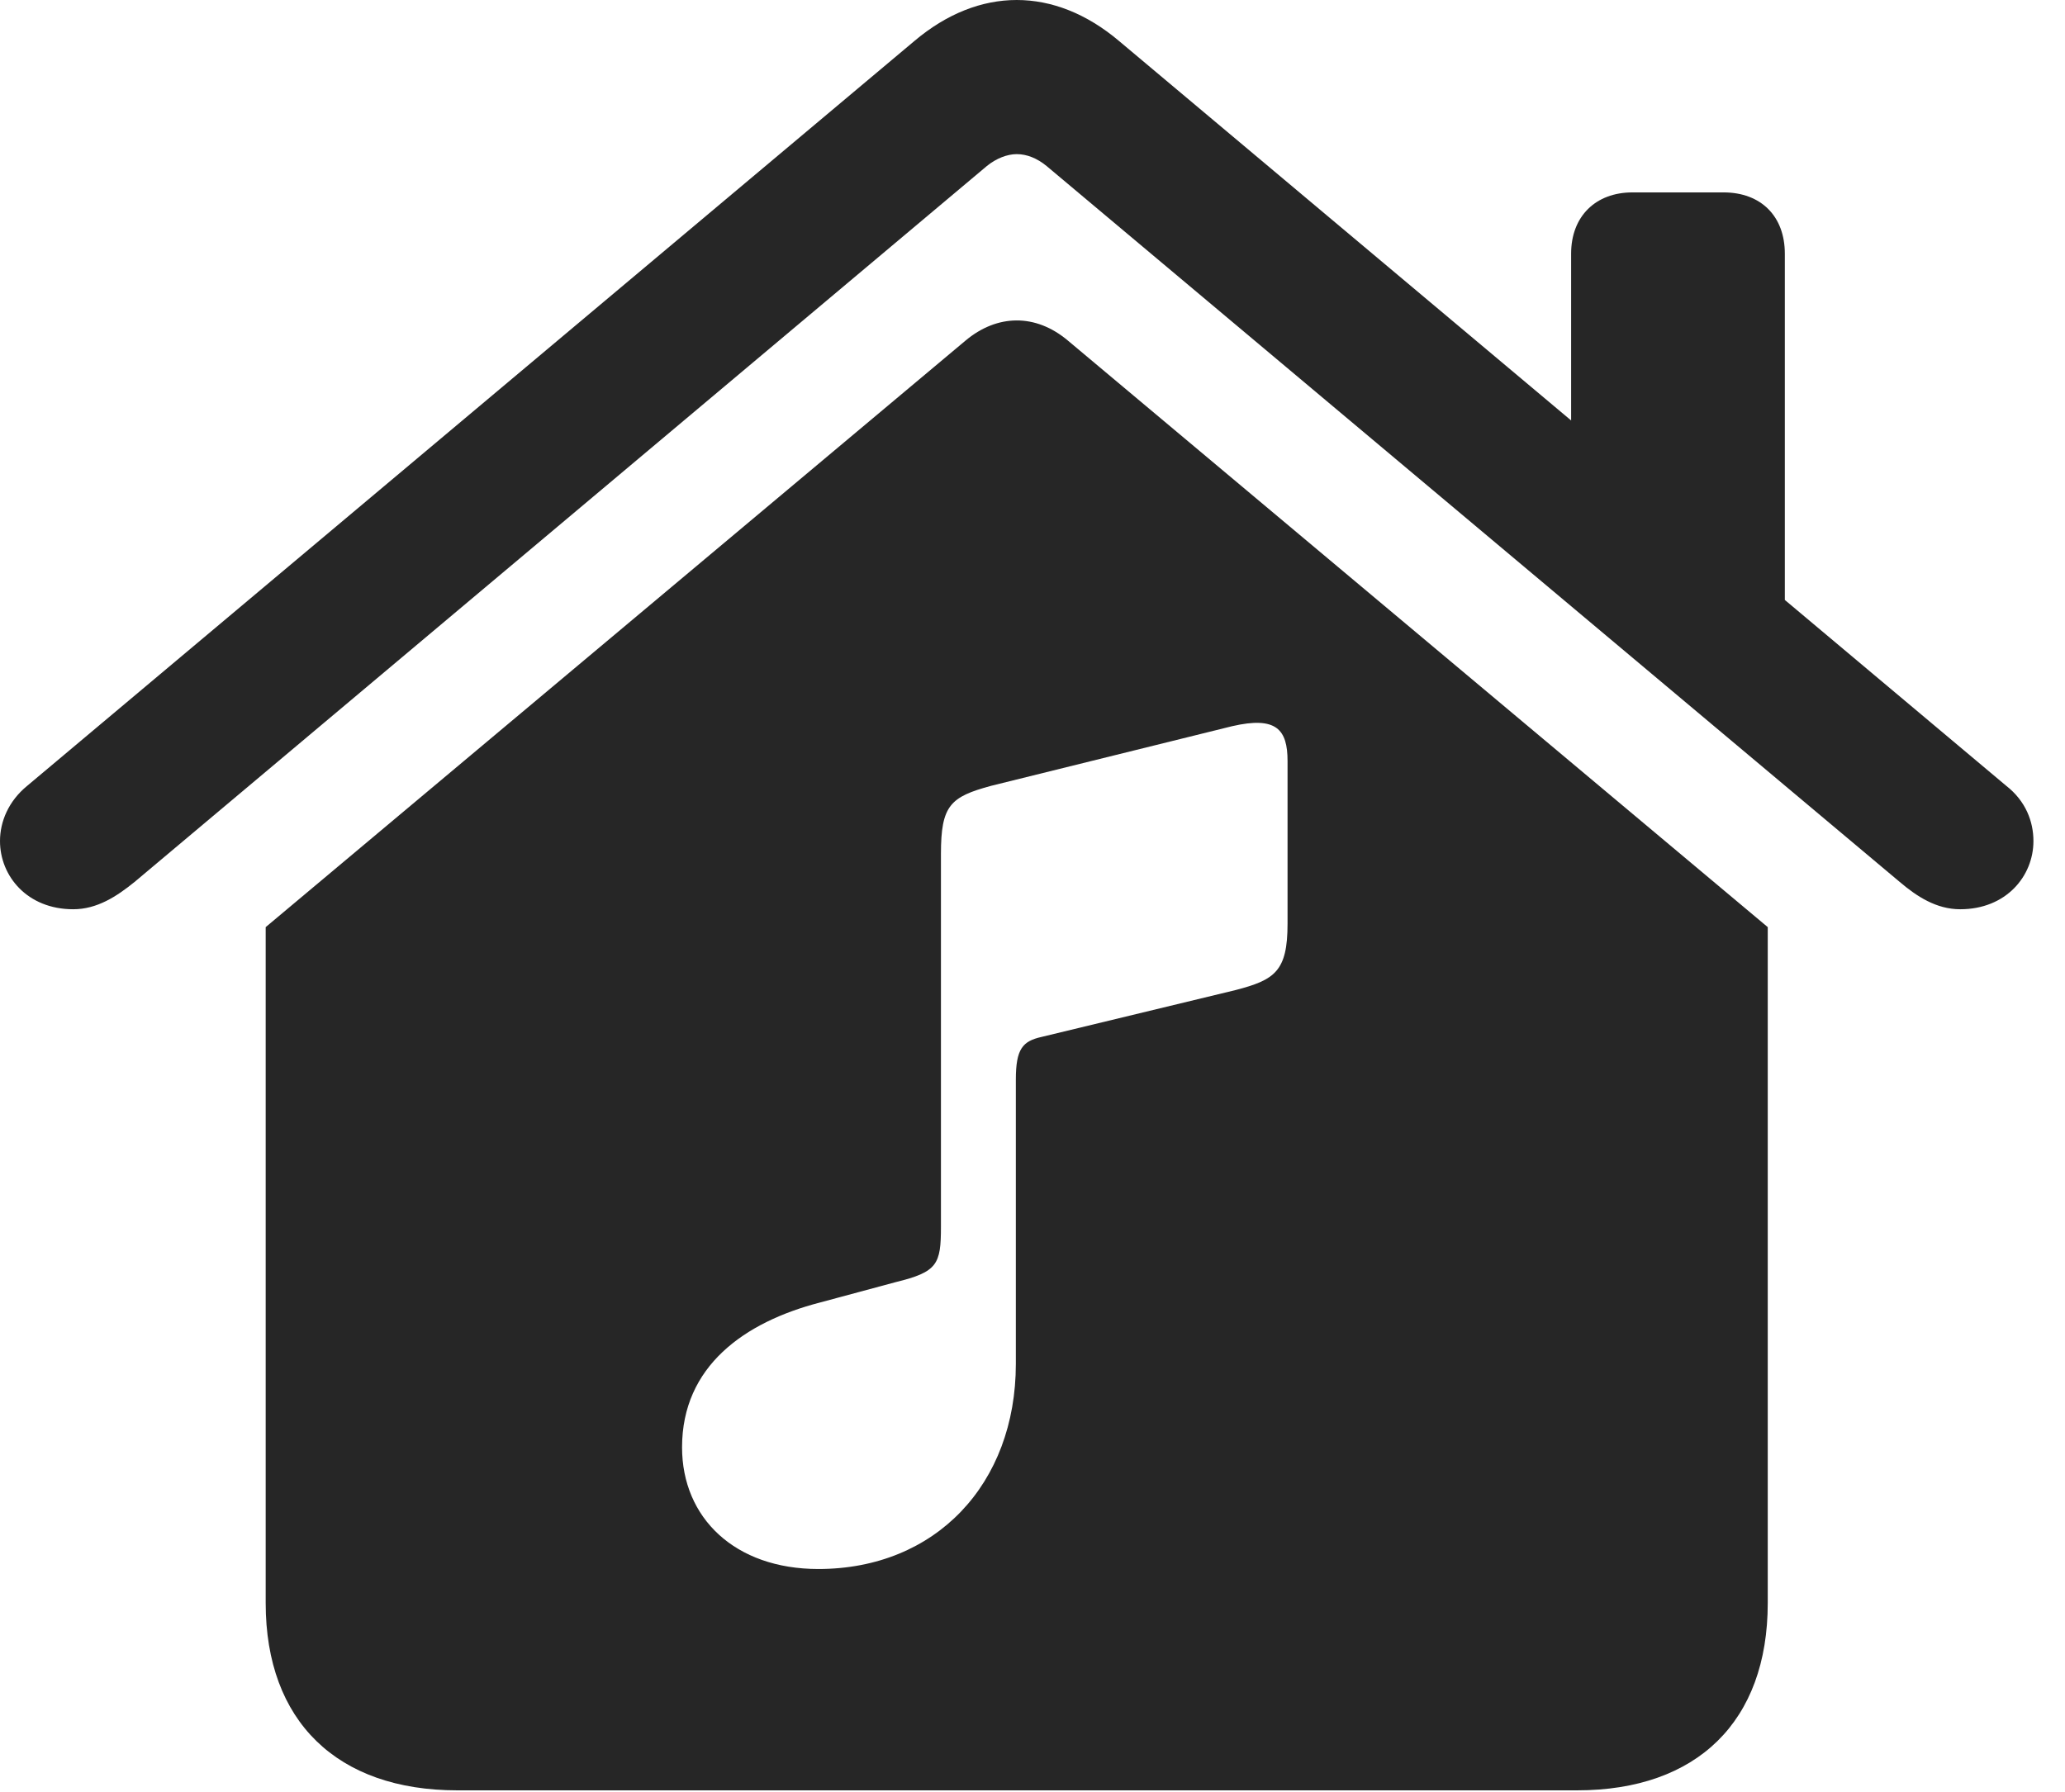 <?xml version="1.0" encoding="UTF-8"?>
<!--Generator: Apple Native CoreSVG 341-->
<!DOCTYPE svg
PUBLIC "-//W3C//DTD SVG 1.1//EN"
       "http://www.w3.org/Graphics/SVG/1.1/DTD/svg11.dtd">
<svg version="1.1" xmlns="http://www.w3.org/2000/svg" xmlns:xlink="http://www.w3.org/1999/xlink" viewBox="0 0 23.682 20.557">
 <g>
  <rect height="20.557" opacity="0" width="23.682" x="0" y="0"/>
  <path d="M12.246 3.906L20.273 10.635L20.273 18.389C20.273 19.746 19.463 20.537 18.086 20.537L5.244 20.537C3.867 20.537 3.047 19.746 3.047 18.389L3.047 10.635L11.074 3.906C11.435 3.604 11.875 3.594 12.246 3.906ZM14.131 8.33L11.367 9.014C10.898 9.141 10.791 9.238 10.791 9.795L10.791 14.072C10.791 14.502 10.752 14.59 10.273 14.707L9.404 14.941C8.535 15.166 7.822 15.674 7.822 16.602C7.822 17.412 8.428 17.998 9.385 17.998C10.732 17.998 11.65 17.021 11.65 15.645L11.65 12.383C11.65 12.031 11.729 11.943 11.943 11.895L14.17 11.357C14.619 11.24 14.766 11.143 14.766 10.596L14.766 8.73C14.766 8.369 14.639 8.213 14.131 8.33ZM12.832 0.469L18.018 4.823L18.018 2.91C18.018 2.48 18.301 2.207 18.721 2.207L19.766 2.207C20.195 2.207 20.469 2.48 20.469 2.91L20.469 6.882L23.008 9.014C23.232 9.189 23.32 9.424 23.32 9.648C23.32 10.049 23.008 10.43 22.48 10.43C22.207 10.43 21.982 10.283 21.787 10.117L12.002 1.904C11.895 1.816 11.777 1.768 11.66 1.768C11.553 1.768 11.426 1.816 11.318 1.904L1.543 10.117C1.338 10.283 1.113 10.43 0.84 10.43C0.312 10.43 0 10.049 0 9.648C0 9.424 0.098 9.189 0.312 9.014L10.488 0.469C10.859 0.156 11.26 0 11.66 0C12.06 0 12.461 0.156 12.832 0.469Z" fill="black" fill-opacity="0.85"/>
 </g>
</svg>
